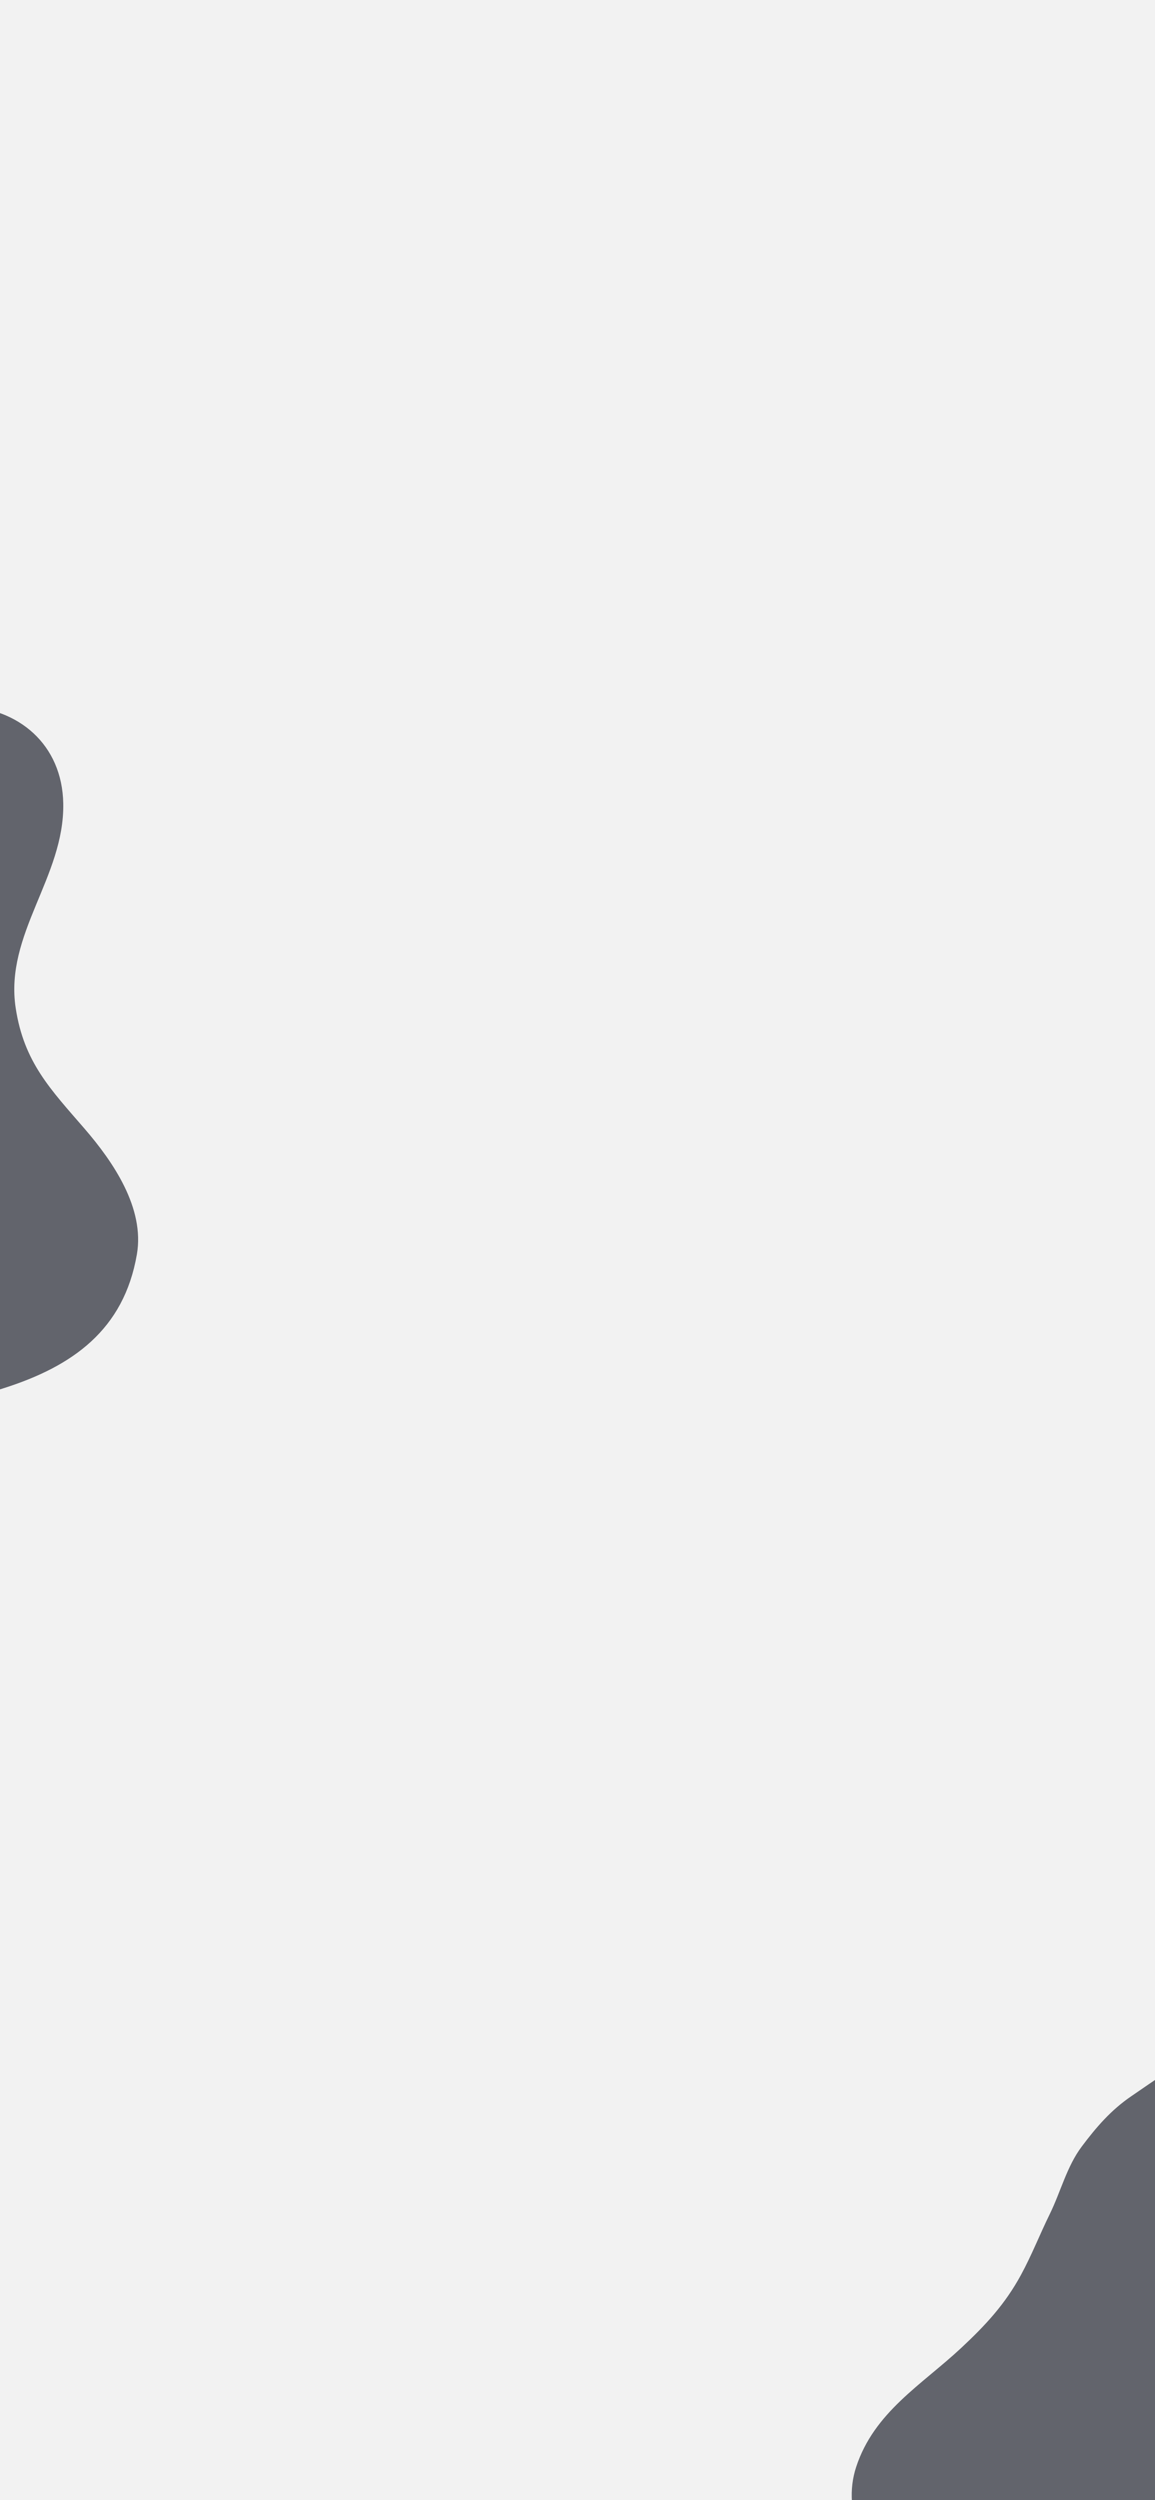 <svg width="390" height="844" viewBox="0 0 390 844" fill="none" xmlns="http://www.w3.org/2000/svg">
<rect x="0" y="0" width="390" height="844" fill="#333333" stroke="none"/>
<g clip-path="url(#clip0_403_2330)">
<rect width="390" height="844" fill="#F2F2F2"/>
<path d="M-72.594 259.41C-82.358 268.651 -93.447 280.101 -97.988 293.12C-98.924 298.557 -100.387 300.173 -103.451 304.34C-105.718 307.423 -105.919 314.673 -105.381 318.202C-104.397 324.657 -107.369 333.122 -111.897 337.68C-125.557 351.433 -137.451 371.735 -145.038 389.603C-153.805 410.247 -165.798 436.004 -162.328 458.771C-160.003 474.024 -154.593 491.773 -147.323 505.433C-142.967 513.616 -135.876 524.319 -125.305 522.708C-107.462 519.989 -95.963 500.674 -81.083 492.152C-67.972 484.643 -54.086 483.688 -39.506 481.037C-25.445 478.481 -12.489 472.976 1.053 468.694C24.485 461.284 41.831 448.954 46.221 423.454C48.909 407.839 38.241 392.245 28.536 381.009C17.084 367.75 8.093 358.627 5.301 340.31C1.49 315.306 21.795 296.109 21.362 271.259C21.014 251.32 6.236 238.794 -12.931 238.408C-35.196 237.96 -56.181 243.877 -72.594 259.41Z" fill="#62646C"/>
<path d="M444.916 832.445C442.552 832.545 439.594 832.083 436.643 831.88C430.551 831.461 423.849 835.075 419.408 839.265C417.947 840.644 416.726 841.857 416.223 842.328C413.85 844.543 407.816 848.311 404.444 848.373C398.268 848.486 388.494 851.234 382.889 853.553C378.292 855.456 373.274 853.91 368.271 854.819C361.024 856.137 351.187 861.223 345.339 865.385C335.409 872.454 319.65 872.947 308.296 870.168C291.822 866.136 284.116 848.032 289.08 832.851C295.148 814.291 311.177 805.128 324.599 792.594C332.807 784.93 339.365 777.872 344.743 767.976C348.391 761.265 351.102 754.295 354.456 747.461C358.191 739.85 360.195 731.409 365.263 724.643C370.145 718.126 375.165 712.294 382.011 707.638C396.813 697.571 420.227 679.932 439.611 685.539C446.883 687.642 455.283 689.889 460.877 695.233C464.08 698.293 469.426 704.114 469.6 708.782C470.088 721.932 464.074 734.951 462.56 747.982C460.499 765.716 470.62 780.324 476.19 796.238C480.193 807.677 479.263 811.309 470.086 819.703C462.784 826.382 455.123 832.01 444.916 832.445Z" fill="#62646C"/>
</g>
<defs>
<clipPath id="clip0_403_2330">
<rect width="390" height="844" fill="white"/>
</clipPath>
</defs>
</svg>

